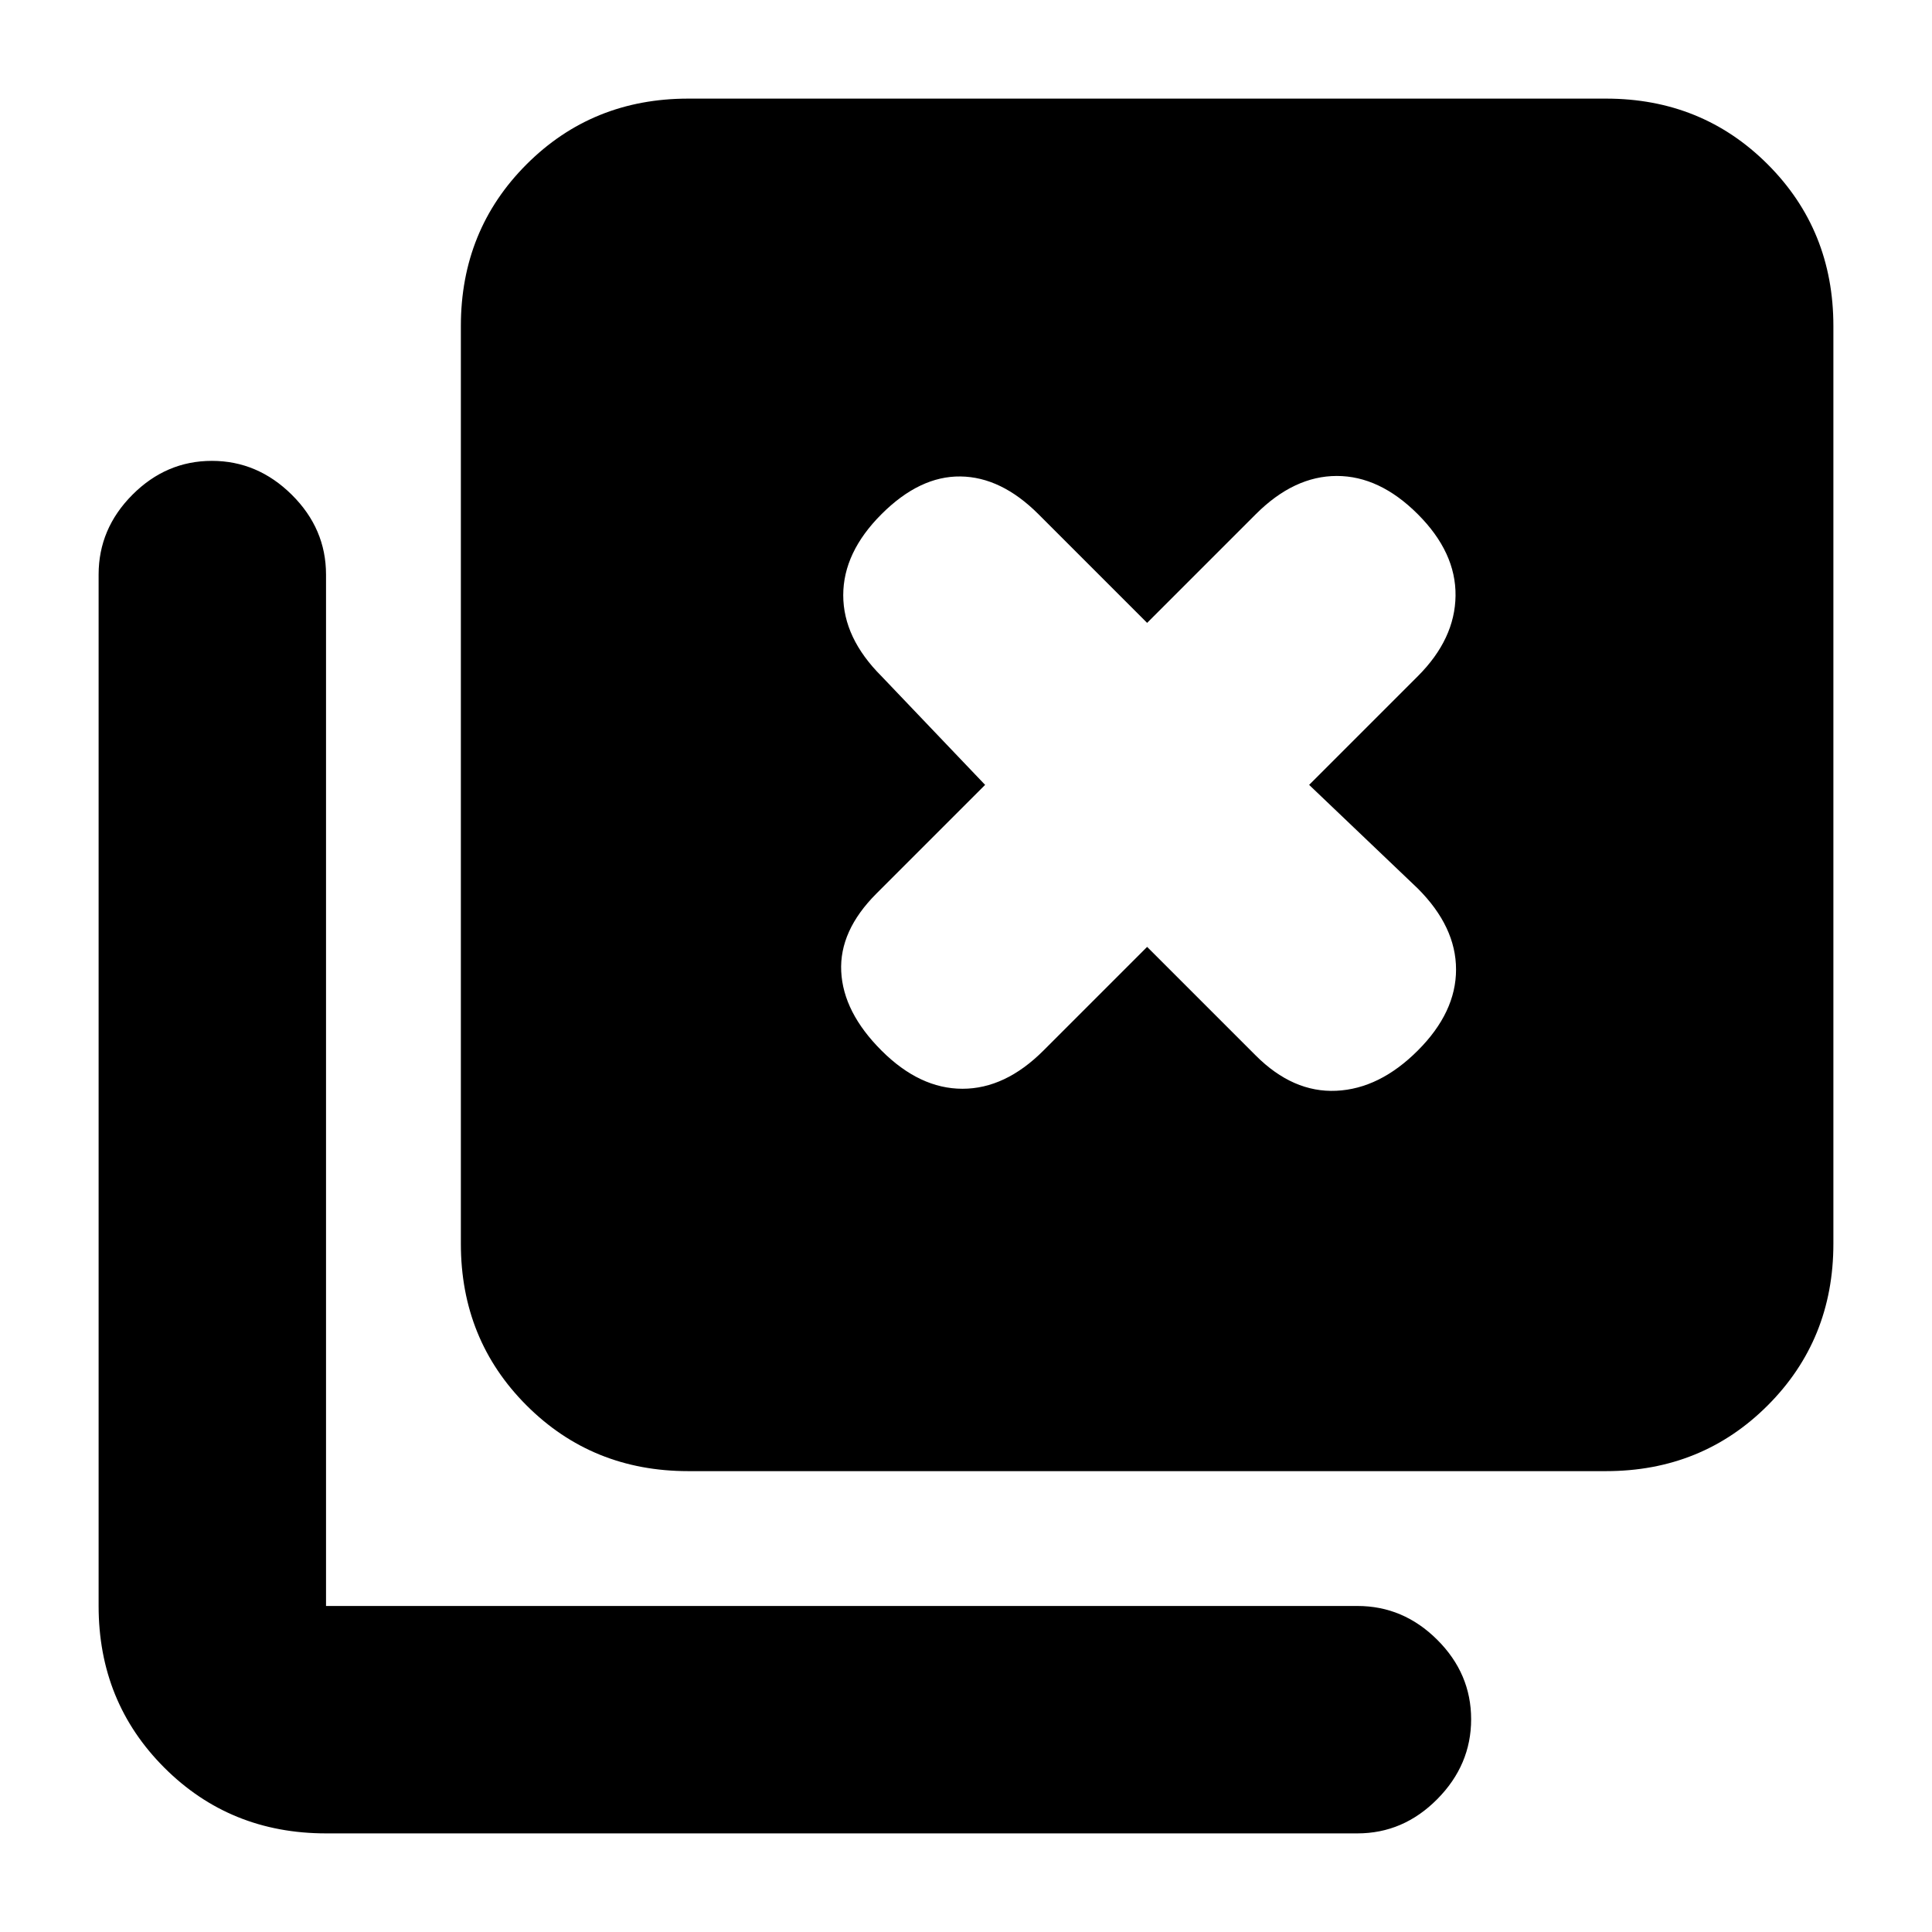 <svg xmlns="http://www.w3.org/2000/svg" height="20" viewBox="0 96 960 960" width="20"><path d="M342 827q-47.7 0-80.35-32.65Q229 761.7 229 714V258q0-47.7 32.65-80.35Q294.3 145 342 145h456q47.7 0 80.35 32.65Q911 210.3 911 258v456q0 47.7-32.65 80.35Q845.7 827 798 827H342Zm-180 180q-47.7 0-80.35-32.65Q49 941.7 49 894V381.5q0-22.8 16.79-39.65Q82.579 325 105.288 325 128 325 145 341.85t17 39.65V894h512.5q22.8 0 39.65 16.789 16.85 16.79 16.85 39.5Q731 973 714.15 990t-39.65 17H162Zm356.5-389 51.5-51.5 54 54q18.5 18.5 40 17.5t40.5-20q19-19 19-40.25t-19-40.25l-54-51.5 54-54q18.5-18.5 18.75-40t-18.75-40.5q-19-19-40.25-19t-40.25 19l-54 54-54-54q-18.5-18.5-38.75-18.75T438 351.5q-19 19-19 40.25T438 432l51.5 54-54 54Q417 558.5 418 578.75T438 618q19 19 40.25 19t40.25-19Z"/></svg>